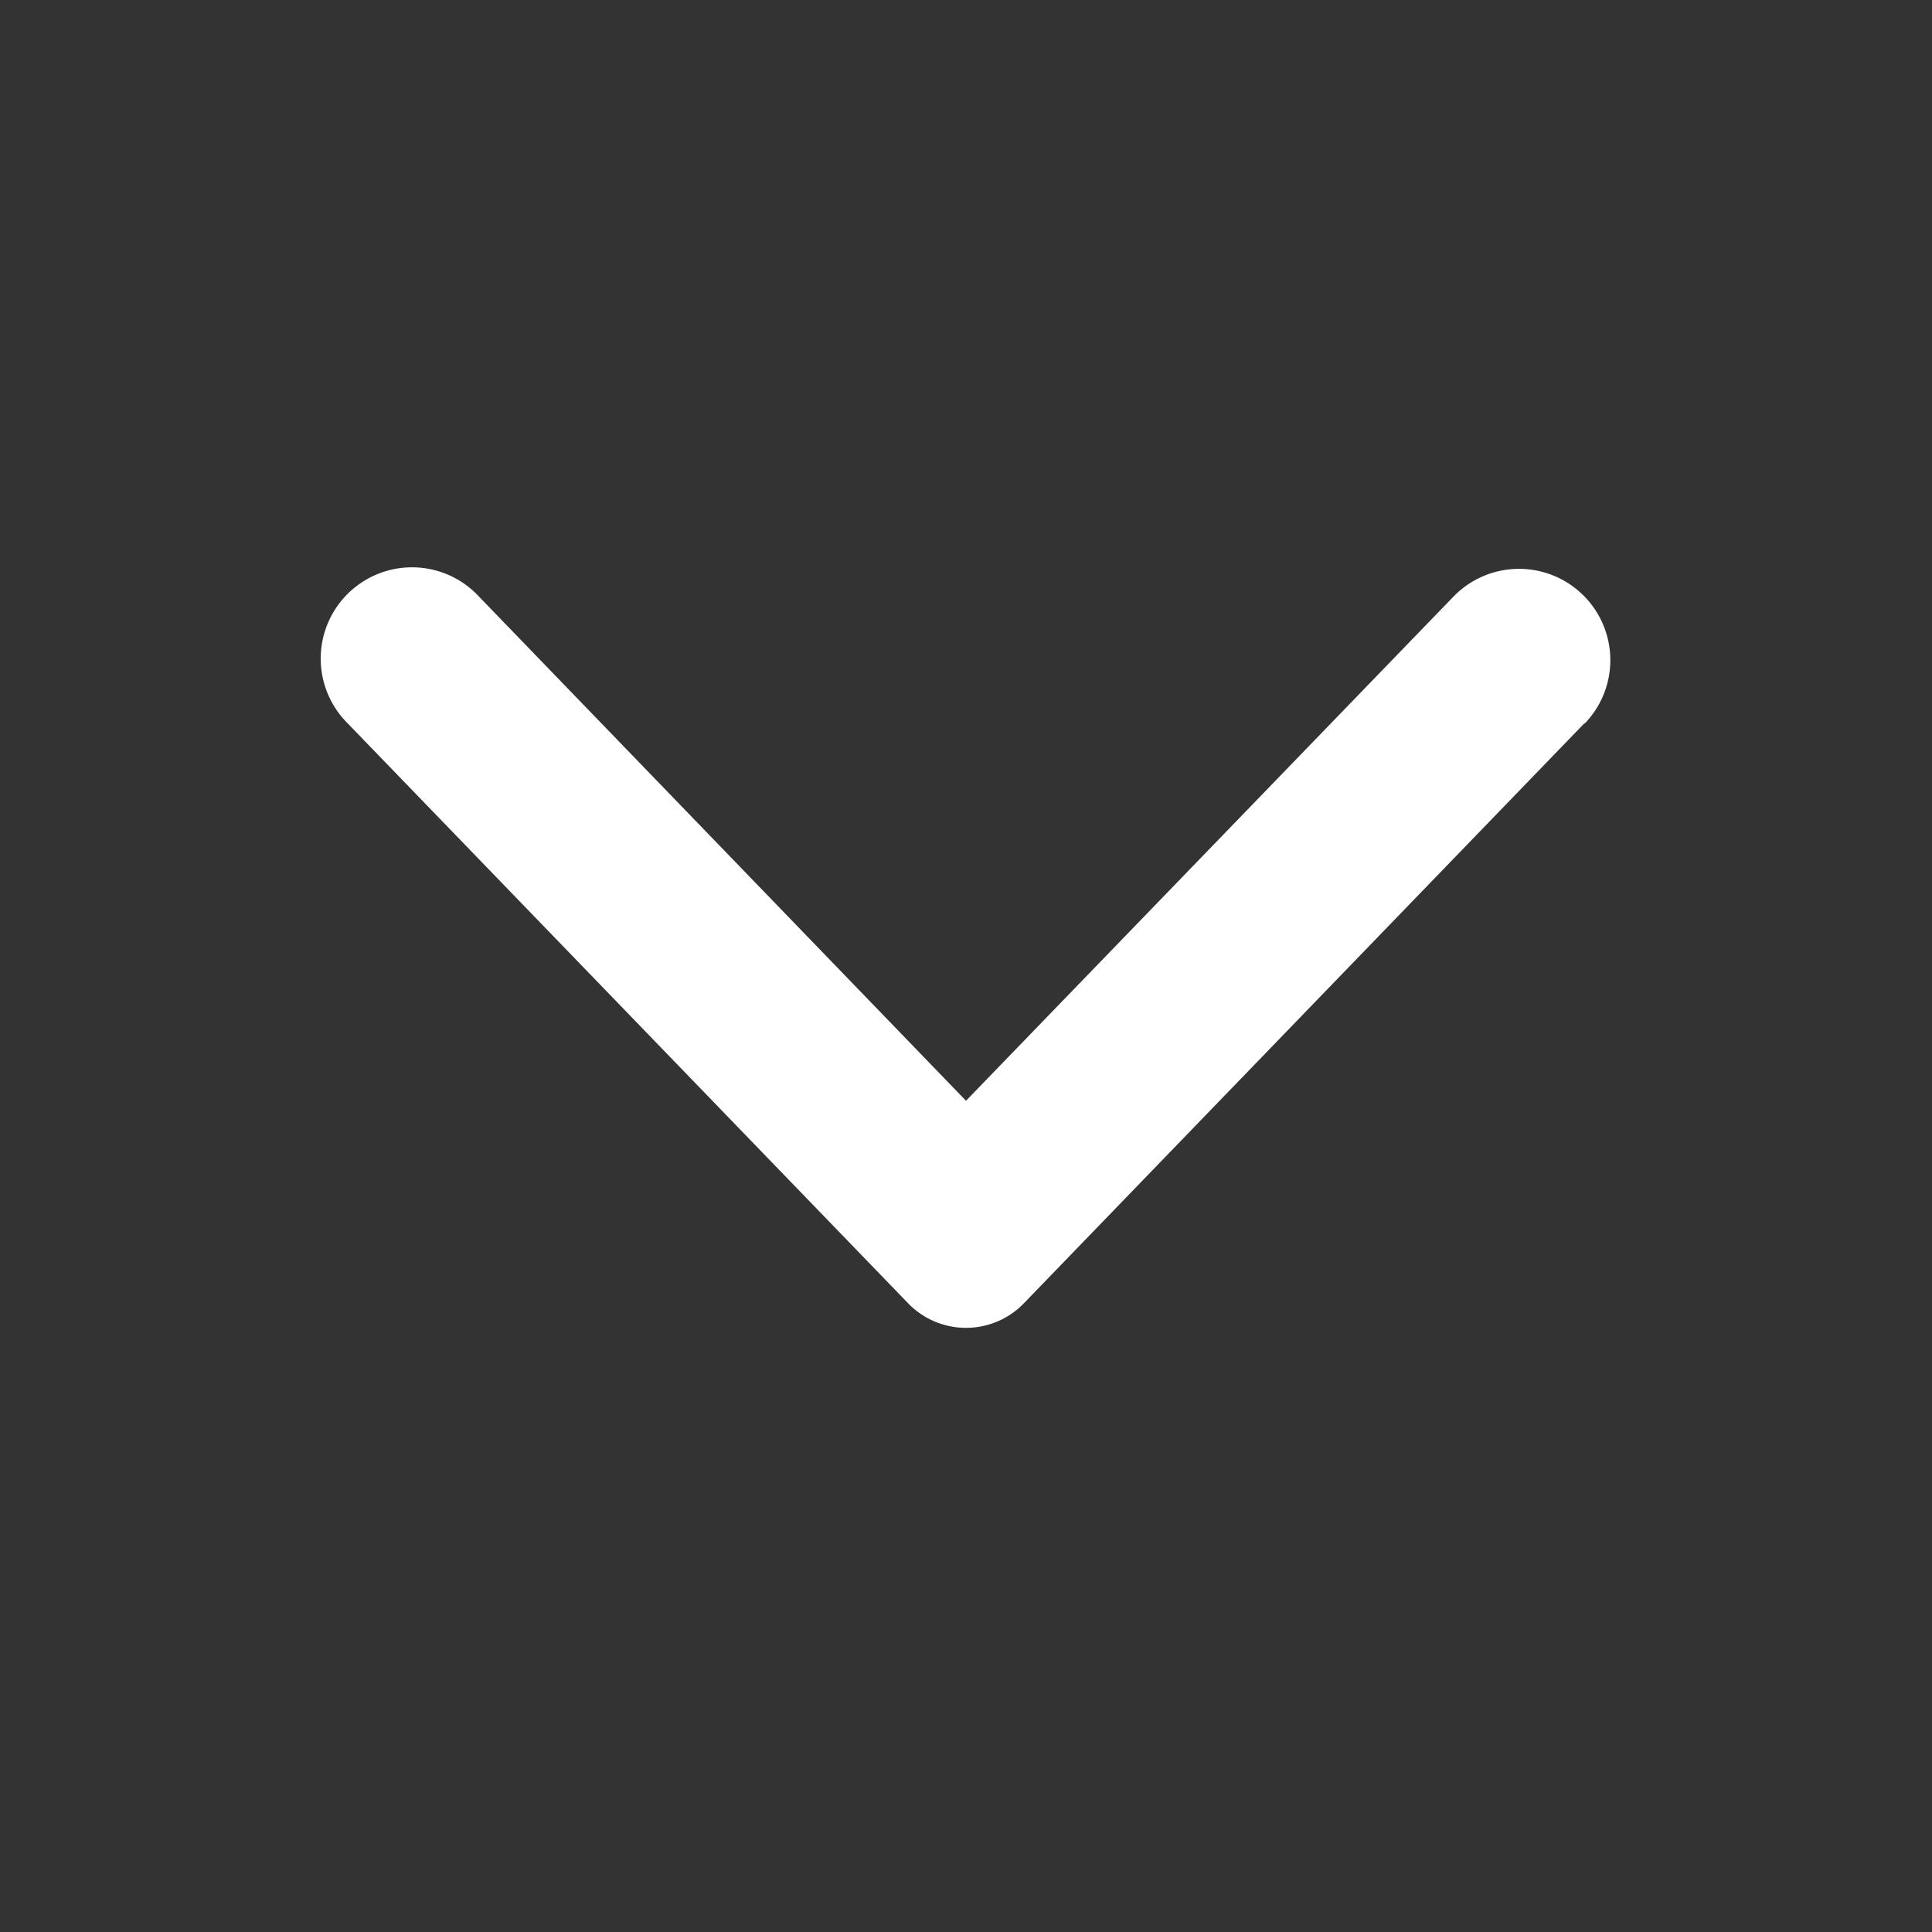 <svg width="24" height="24" fill="none" xmlns="http://www.w3.org/2000/svg"><rect width="100%" height="100%" fill="#333333" stroke="none"/><path d="M19.68 8.987l-6.961 7.203a1 1 0 01-1.438 0L4.32 8.987a1.134 1.134 0 111.633-1.573L12 13.674l6.053-6.26a1.134 1.134 0 111.634 1.573h-.007z" fill="#fff"/></svg>